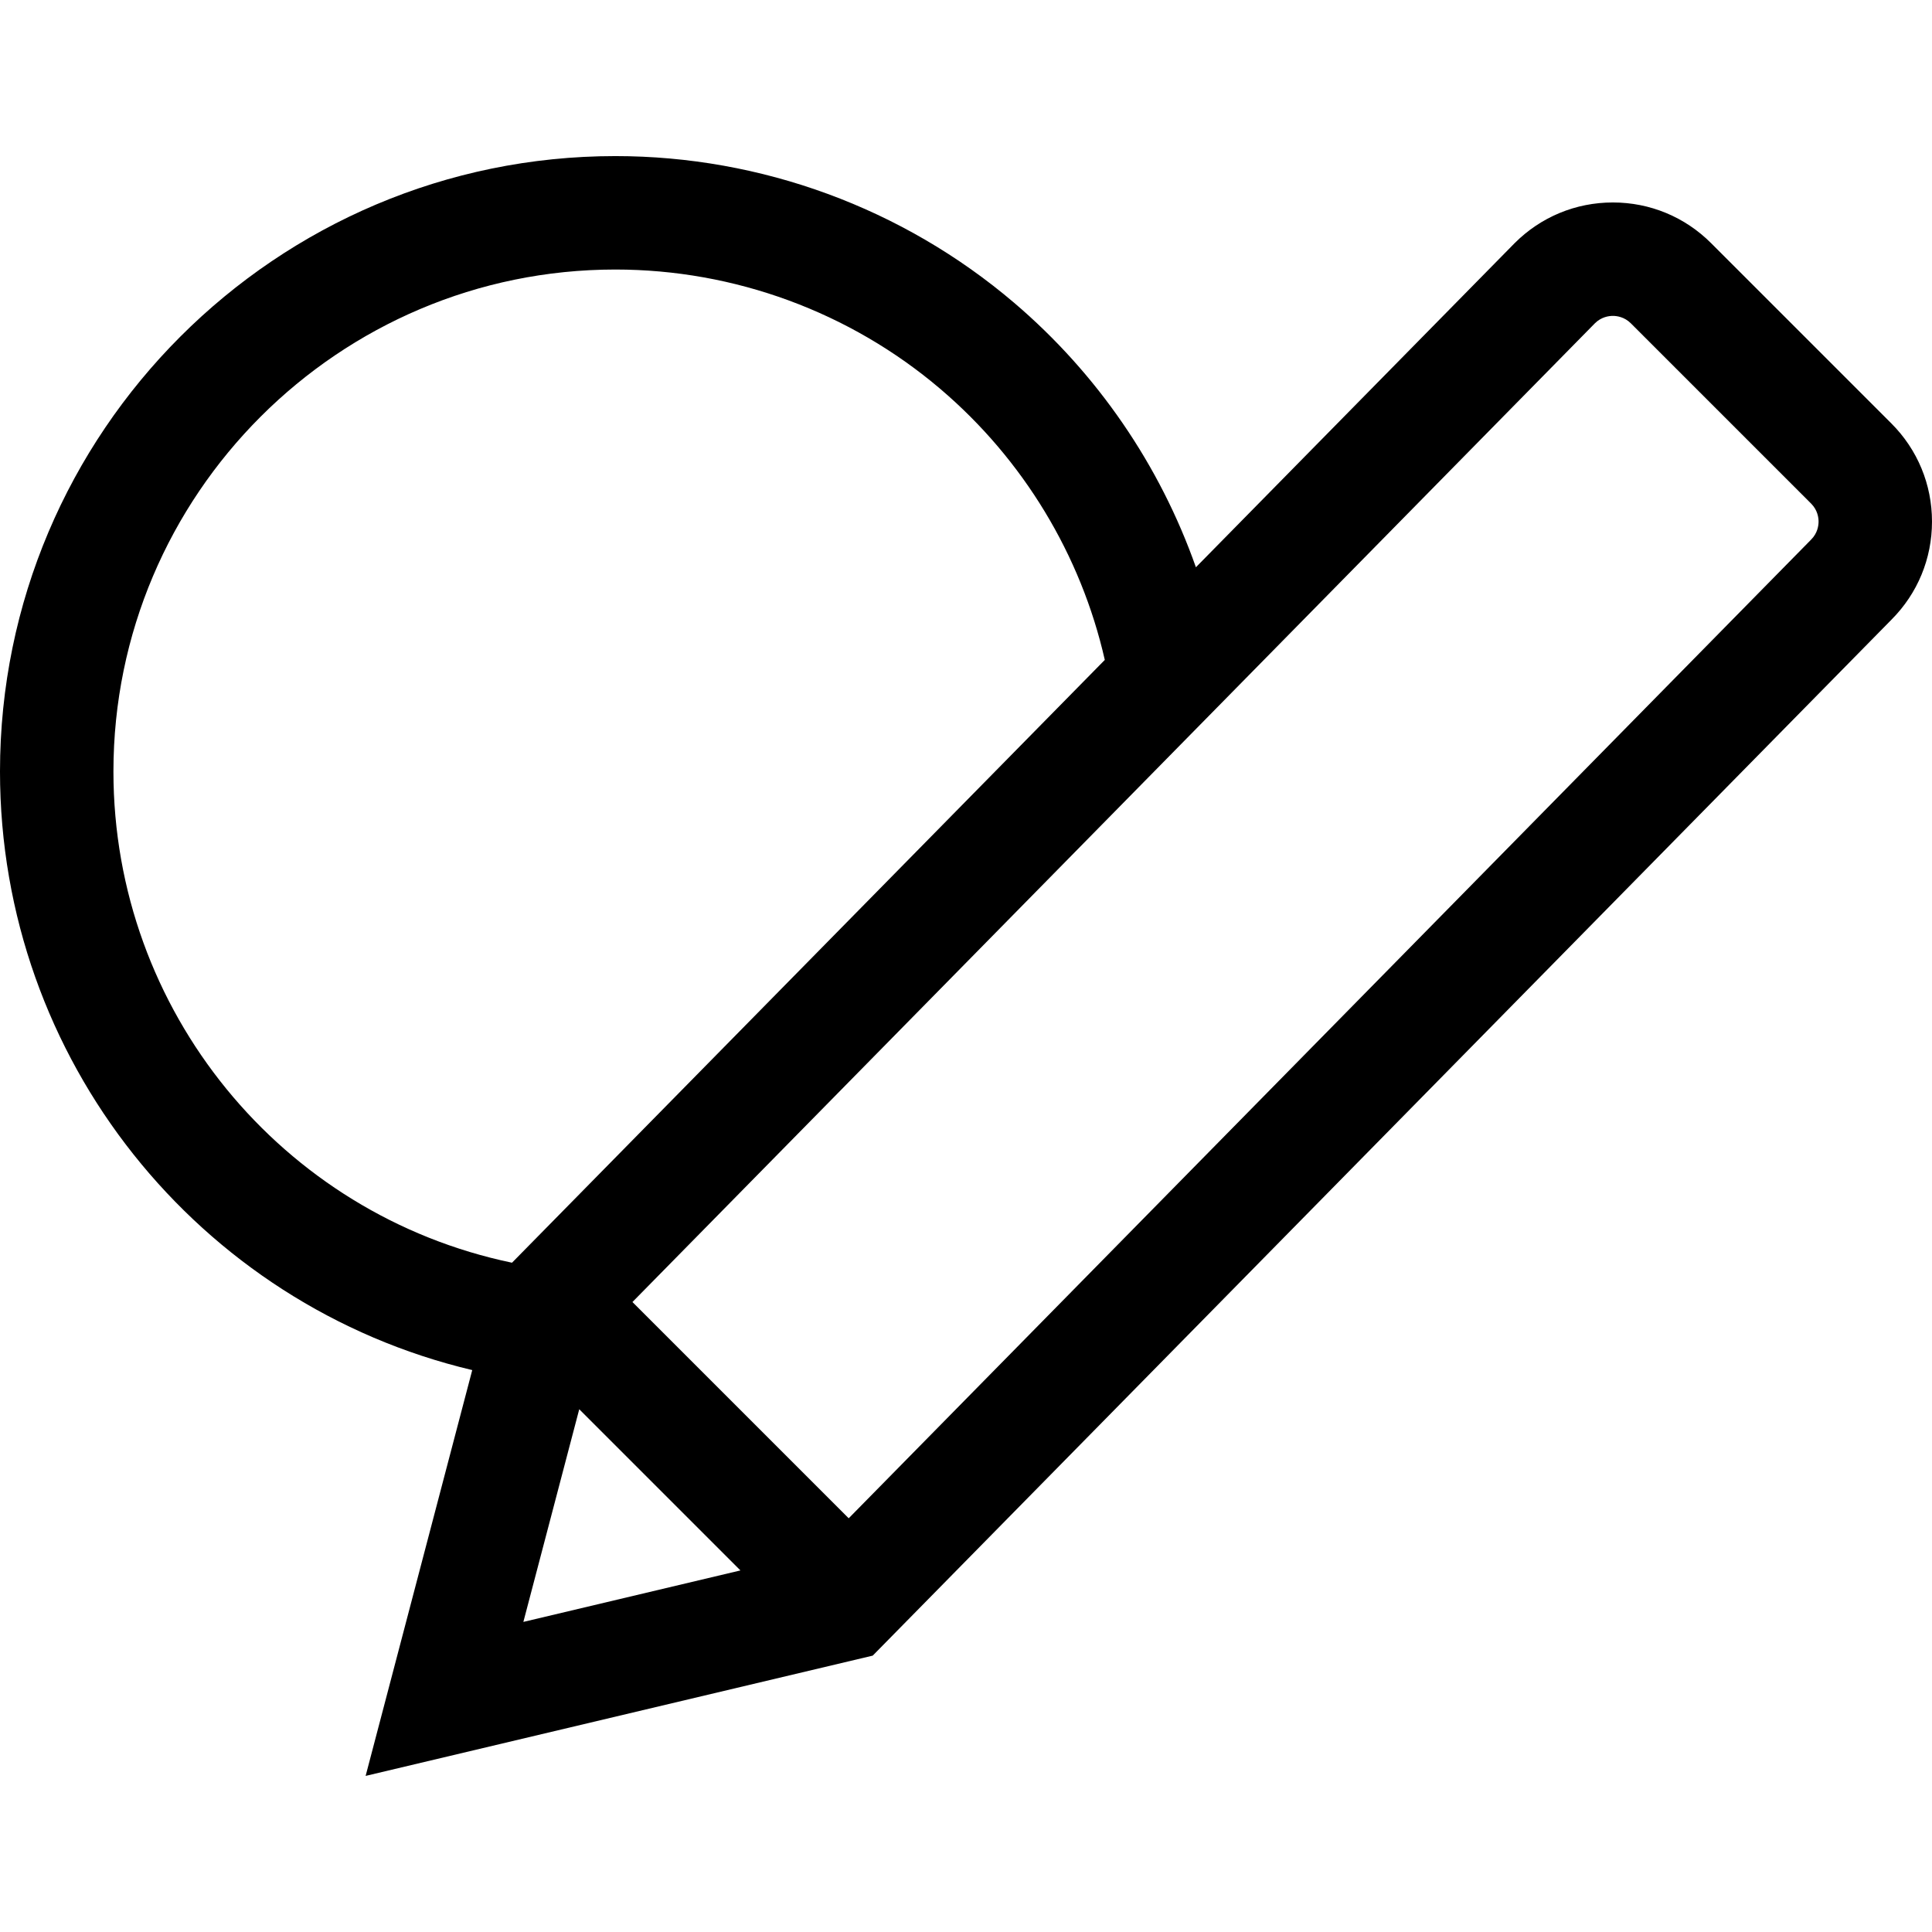 <svg id="Capa_1" enable-background="new 0 0 510.962 510.962" height="512" viewBox="0 0 510.962 510.962" width="512" xmlns="http://www.w3.org/2000/svg"><path d="m500.201 111.968-47.66-47.66c-6.939-6.939-16.167-10.762-25.981-10.762s-19.041 3.822-25.98 10.762l-84.295 85.719c-9.499-26.957-26.056-51.205-48.11-69.977-29.37-24.999-66.813-38.767-105.432-38.767-89.737 0-162.743 73.006-162.743 162.743 0 76.143 52.507 141.149 124.897 158.326l-28.197 107.327 134.111-31.809 269.439-273.992c6.909-6.934 10.712-16.14 10.712-25.931 0-9.813-3.822-19.041-10.761-25.979zm-470.201 92.058c0-73.194 59.548-132.742 132.743-132.742 31.501 0 62.038 11.227 85.987 31.611 21.893 18.635 37.146 43.866 43.46 71.635l-156.778 159.424c-60.863-12.682-105.412-66.576-105.412-129.928zm123.195 168.68 42.63 42.63-57.408 13.616zm325.793-229.991-254.529 258.829-57.194-57.194 254.56-258.862c1.711-1.689 3.699-1.942 4.735-1.942 1.043 0 3.049.256 4.768 1.975l47.66 47.66c1.718 1.718 1.975 3.725 1.975 4.767-.001 1.042-.257 3.049-1.975 4.767z"/></svg>